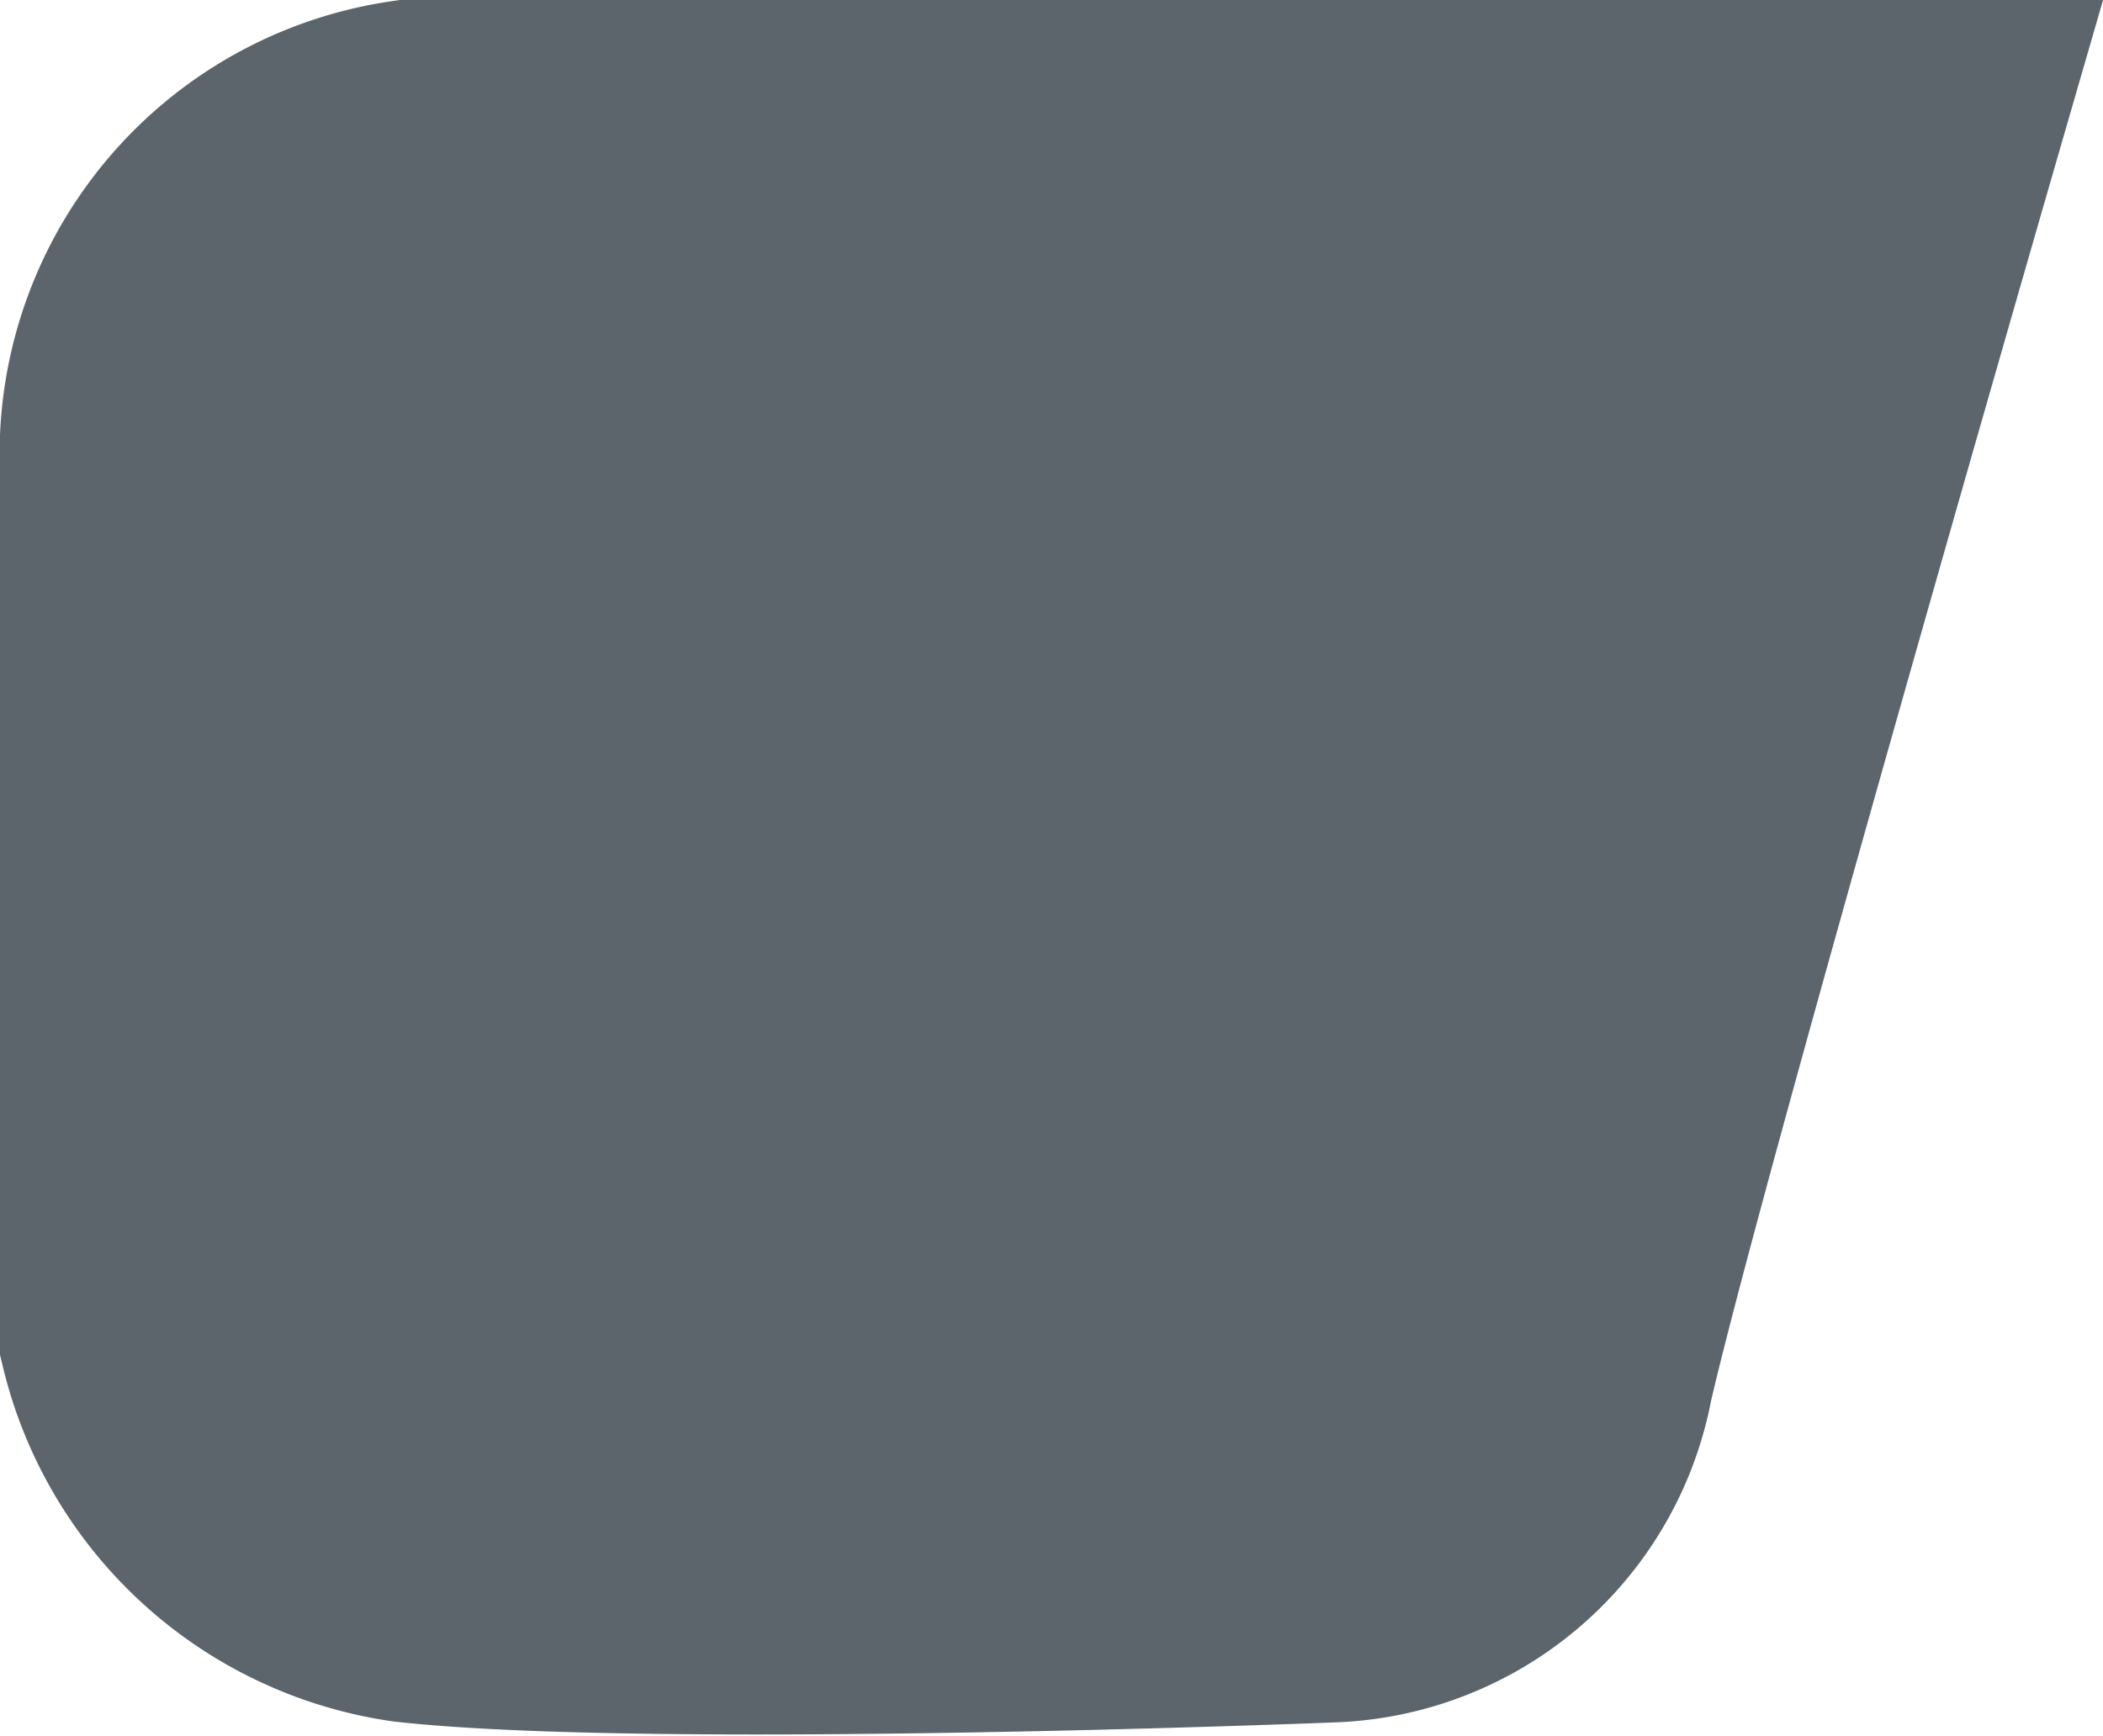 <svg xmlns="http://www.w3.org/2000/svg" width="19.417" height="16.029" viewBox="0 0 19.417 16.029">
  <path id="Path_226" data-name="Path 226" d="M1596.087,2336h-14.323a3.228,3.228,0,0,0-2.764,3.351v8.041a3.329,3.329,0,0,0,2.764,2.513c2.261.251,8.543,0,8.543,0a2.669,2.669,0,0,0,2.513-2.178C1593.323,2345.548,1596.087,2336,1596.087,2336Z" transform="translate(-1578 -2335)" fill="#5c656b" stroke="#5c656b" stroke-width="2"/>
</svg>
